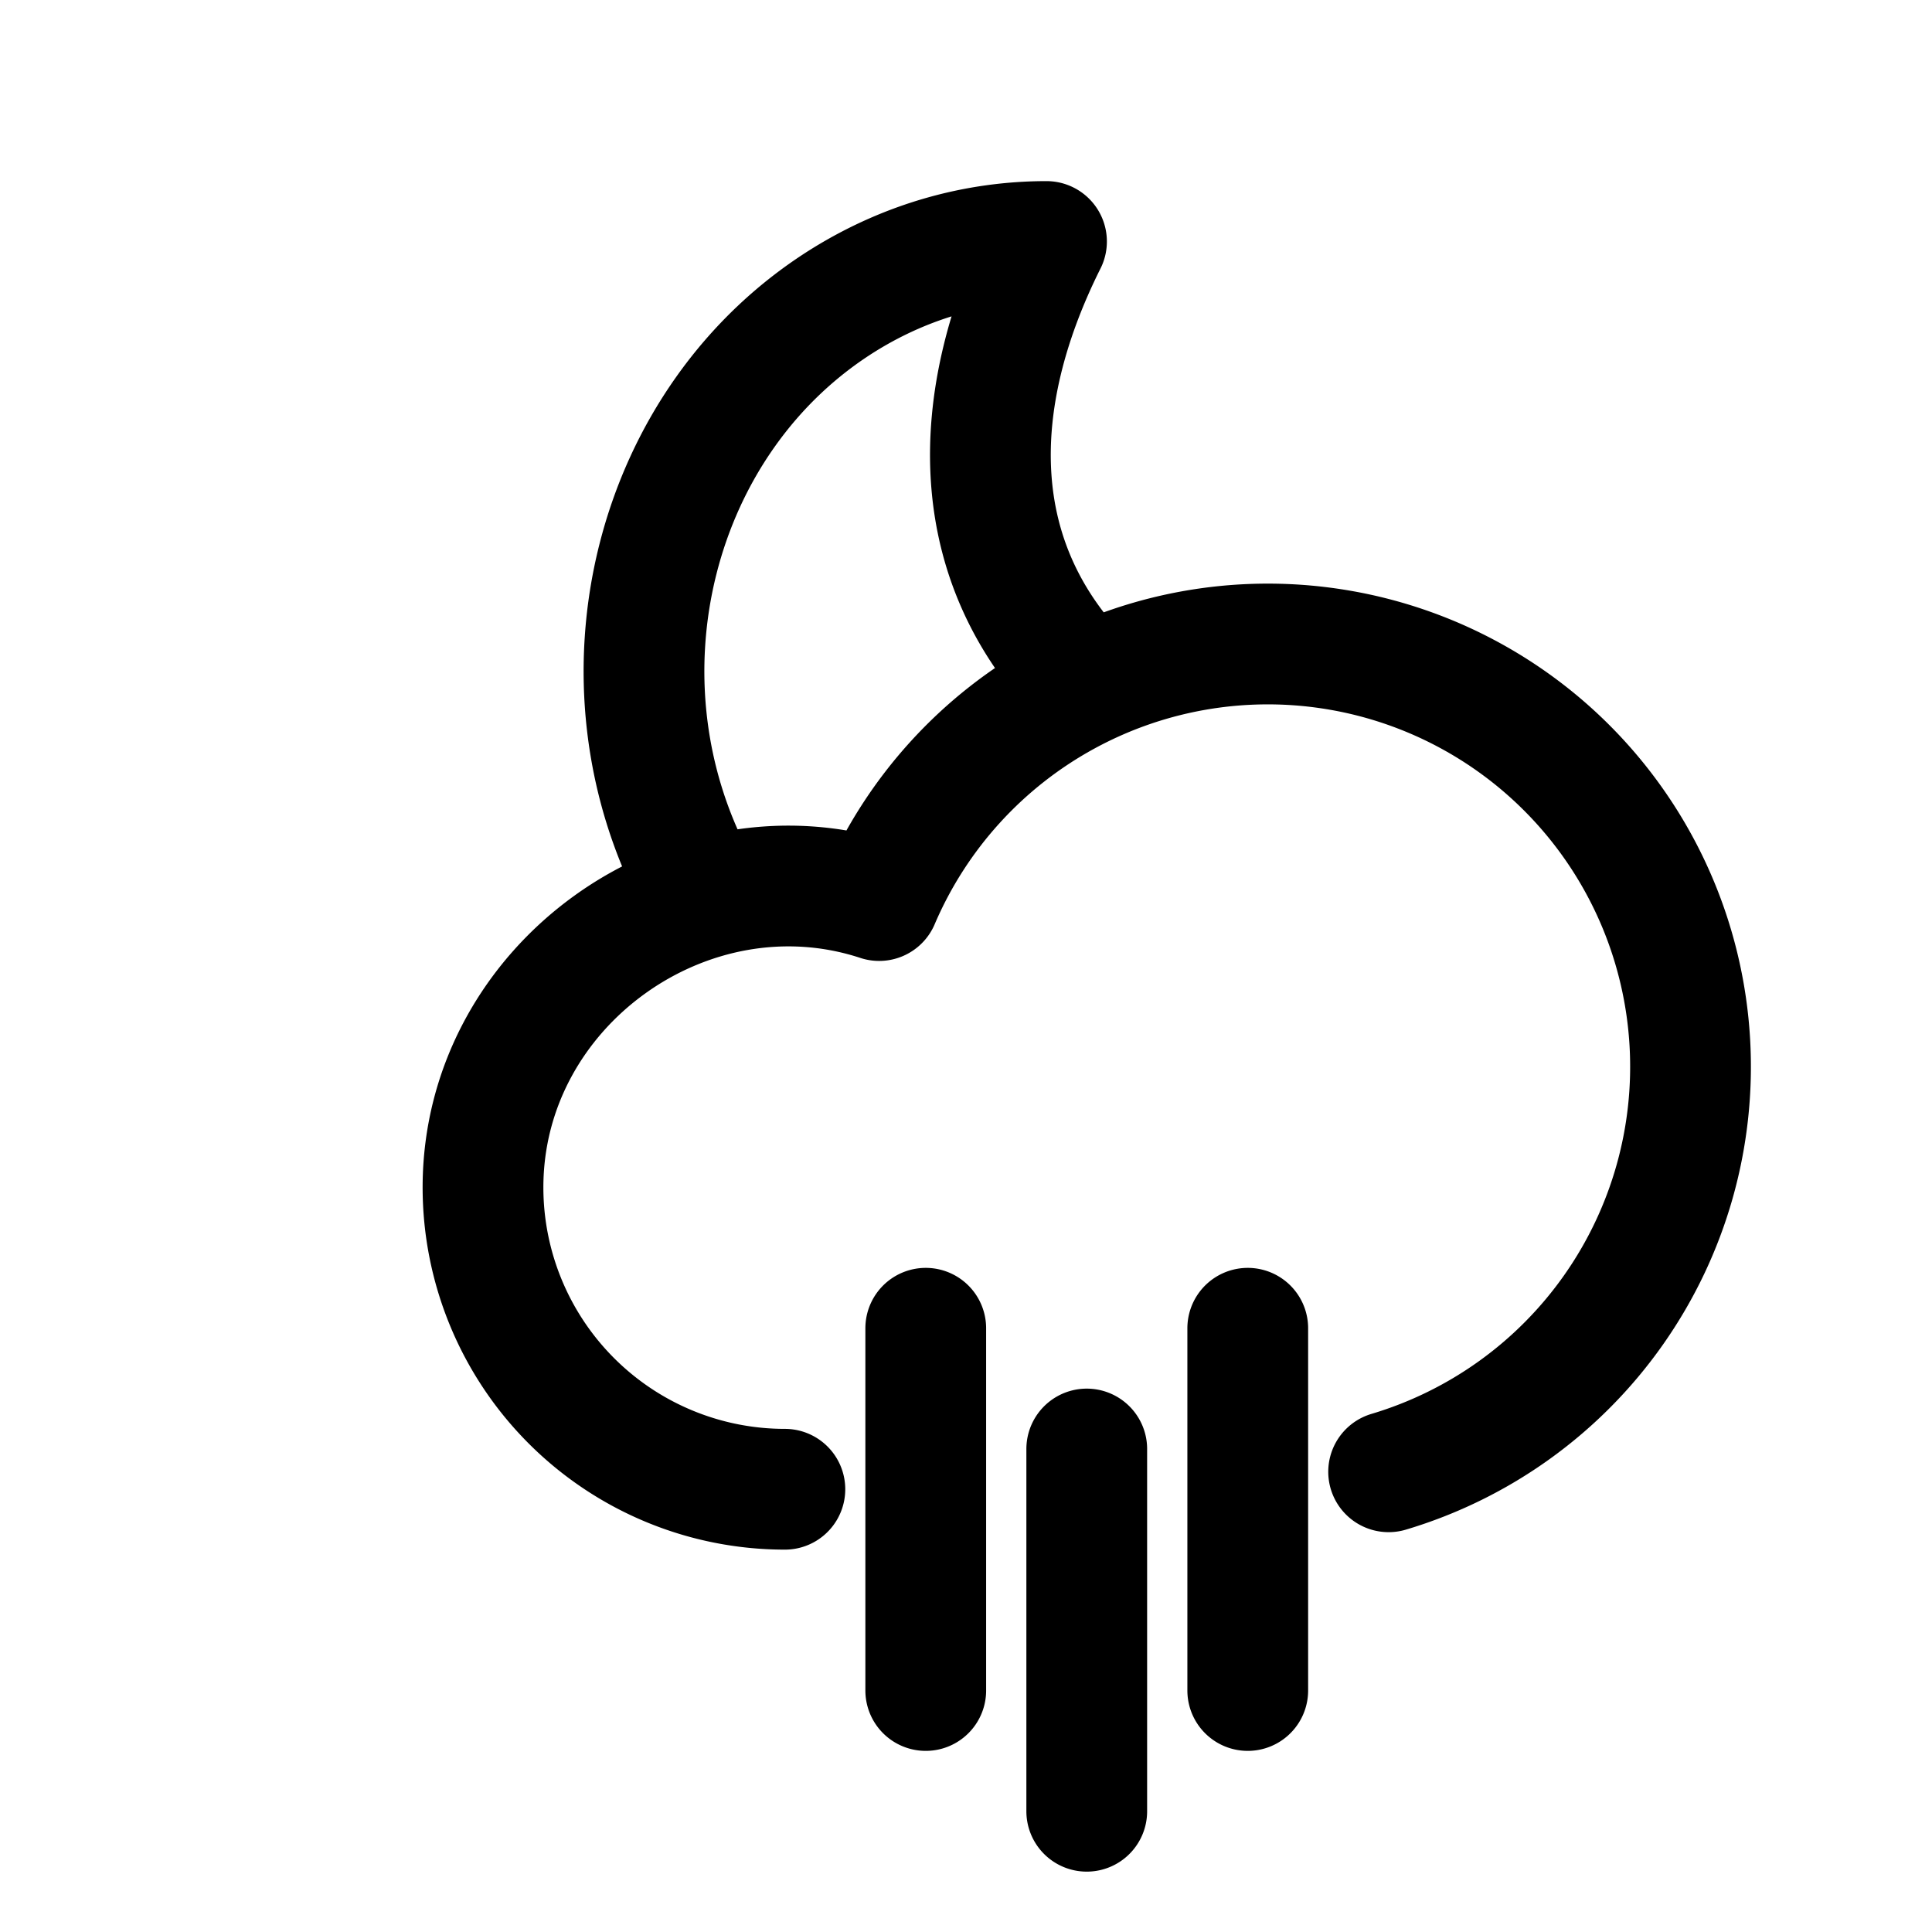 <svg id="cloudyNightRain" xmlns="http://www.w3.org/2000/svg" fill="none" viewBox="0 0 24 24">
    <path stroke="currentColor" stroke-linecap="round" stroke-linejoin="round" stroke-width="1.5"
          d="M9.75 18.5A3.75 3.75 0 0 1 6 14.75c0-2.52 2.564-4.338 4.921-3.563a5.251 5.251 0 1 1 6.329 7.096M15.5 21v-4.5m-4 4.5v-4.5m2 6V18m0-9.5C12 7 12 5 13 3c-.85 0-1.711.23-2.5.715C8.11 5.188 7.29 8.45 8.67 11"/>
</svg>